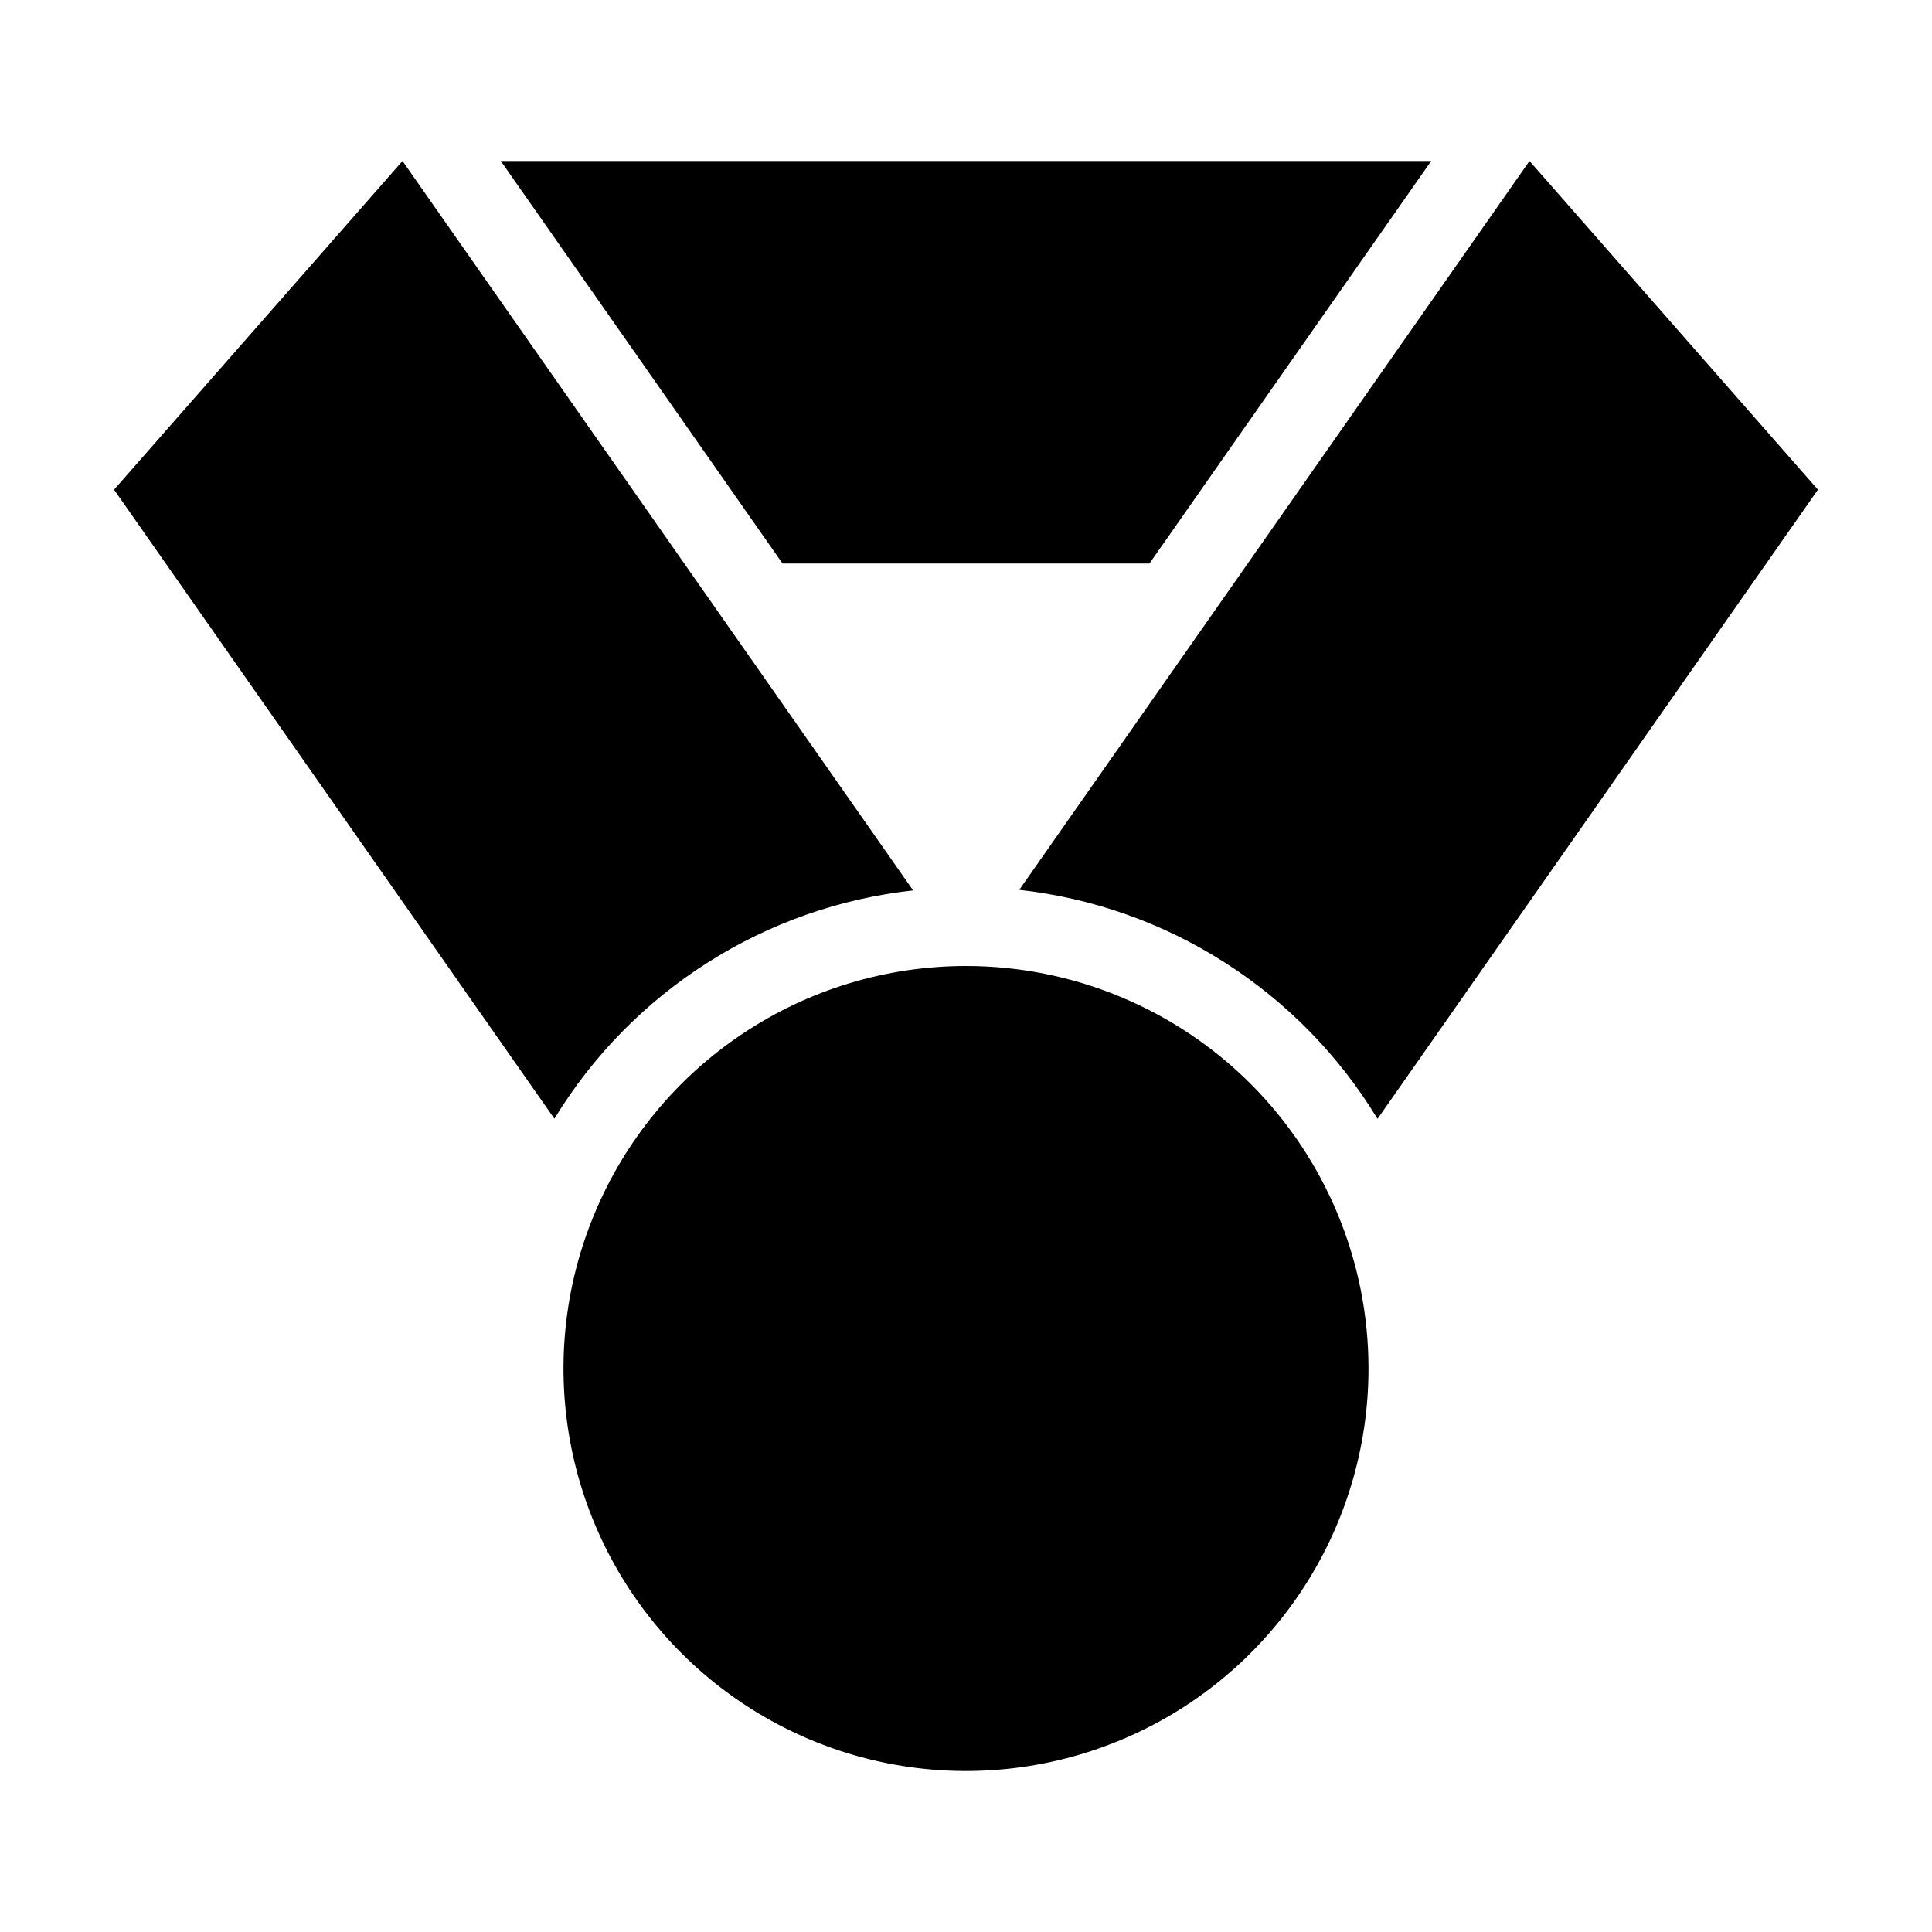 <svg width="24" height="24" viewBox="0 0 24 24" fill="none" xmlns="http://www.w3.org/2000/svg">
<path d="M11.343 11.061L5 2L1.417 6.083L6.887 13.897C7.363 13.115 8.012 12.453 8.785 11.961C9.558 11.469 10.433 11.161 11.343 11.061ZM19 2L12.662 11.054C13.572 11.156 14.447 11.465 15.218 11.959C15.99 12.452 16.638 13.116 17.112 13.899L22.583 6.083L19 2ZM14.279 7L17.779 2H6.221L9.721 7H14.279ZM12 12C11.011 12 10.044 12.293 9.222 12.843C8.4 13.392 7.759 14.173 7.381 15.087C7.002 16 6.903 17.006 7.096 17.976C7.289 18.945 7.765 19.836 8.464 20.535C9.164 21.235 10.055 21.711 11.024 21.904C11.994 22.097 13 21.998 13.913 21.619C14.827 21.241 15.608 20.6 16.157 19.778C16.707 18.956 17 17.989 17 17C17 15.674 16.473 14.402 15.536 13.464C14.598 12.527 13.326 12 12 12Z" fill="black"/>
</svg>
